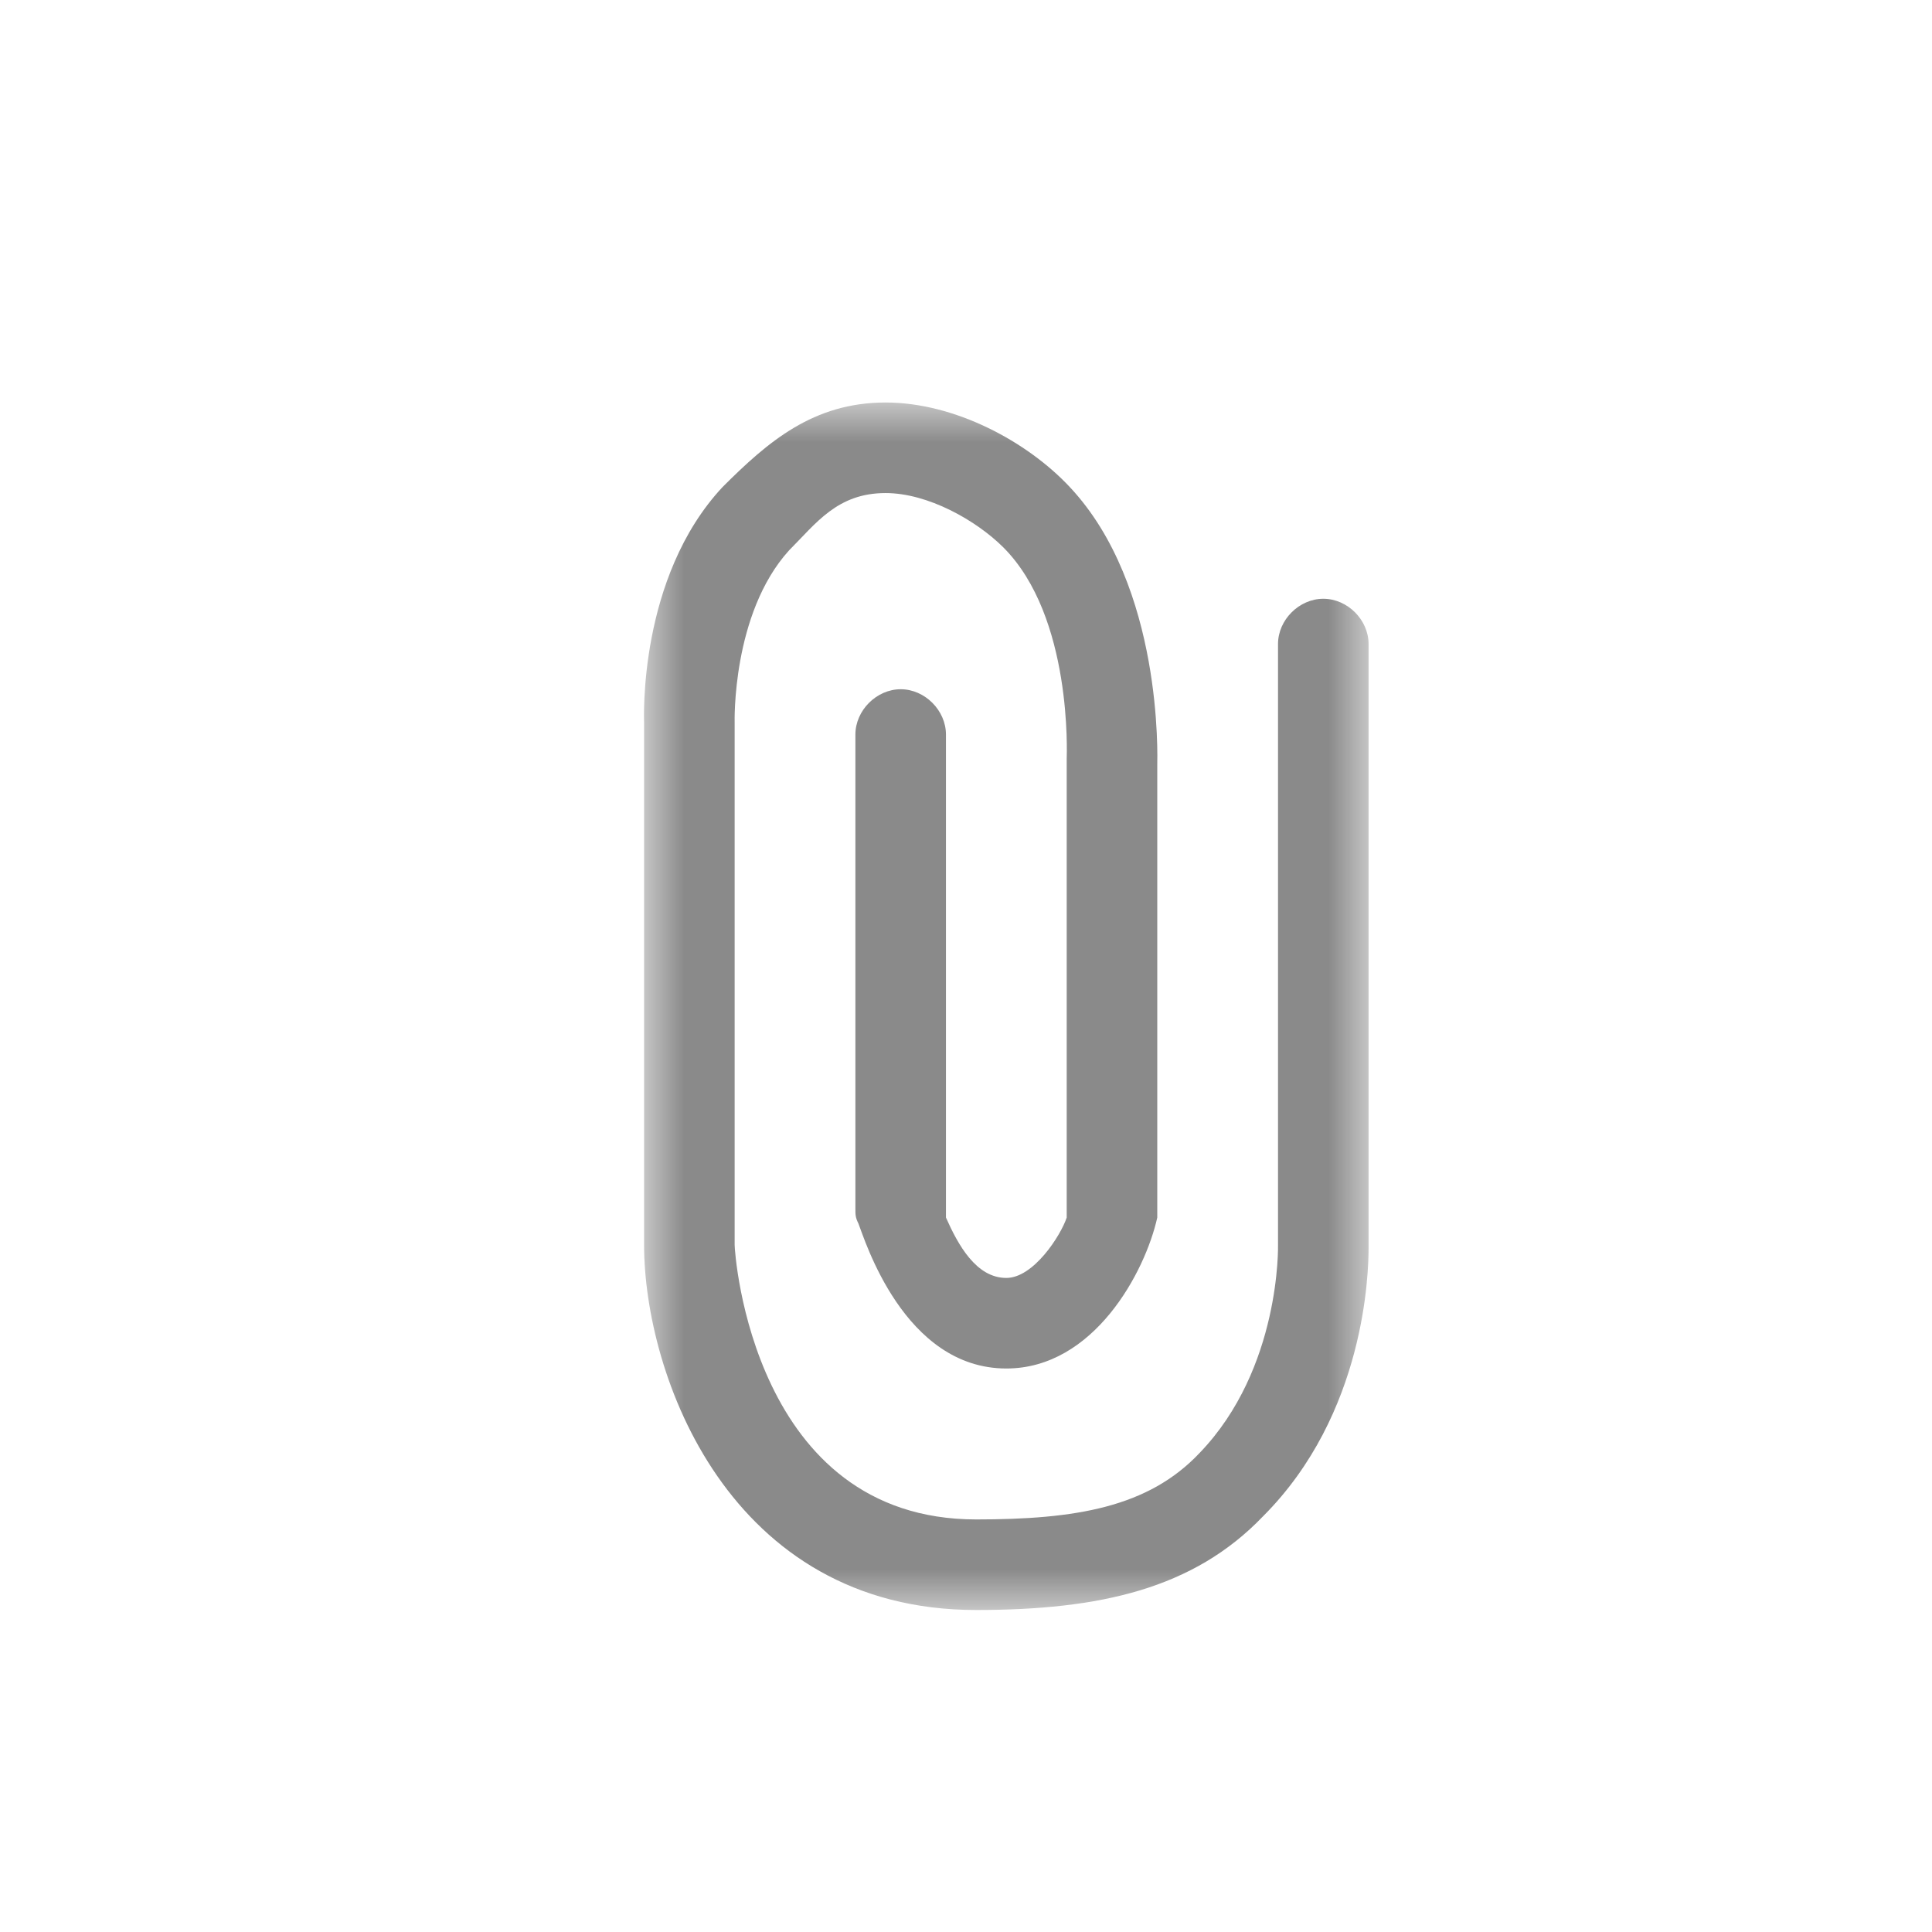 <?xml version="1.0" encoding="UTF-8"?>
<svg width="24px" height="24px" viewBox="0 0 24 24" version="1.1" xmlns="http://www.w3.org/2000/svg" xmlns:xlink="http://www.w3.org/1999/xlink">
    <!-- Generator: sketchtool 63.1 (101010) - https://sketch.com -->
    <title>BD845204-1329-4694-B688-8B68711C08A0</title>
    <desc>Created with sketchtool.</desc>
    <defs>
        <rect id="path-1" x="0" y="0" width="1100" height="724" rx="5"></rect>
        <filter x="-0.5%" y="-0.6%" width="100.9%" height="101.4%" filterUnits="objectBoundingBox" id="filter-3">
            <feOffset dx="0" dy="1" in="SourceAlpha" result="shadowOffsetOuter1"></feOffset>
            <feGaussianBlur stdDeviation="1.5" in="shadowOffsetOuter1" result="shadowBlurOuter1"></feGaussianBlur>
            <feColorMatrix values="0 0 0 0 0   0 0 0 0 0   0 0 0 0 0  0 0 0 0.16 0" type="matrix" in="shadowBlurOuter1" result="shadowMatrixOuter1"></feColorMatrix>
            <feMorphology radius="0.5" operator="erode" in="SourceAlpha" result="shadowSpreadOuter2"></feMorphology>
            <feOffset dx="0" dy="2" in="shadowSpreadOuter2" result="shadowOffsetOuter2"></feOffset>
            <feGaussianBlur stdDeviation="0.5" in="shadowOffsetOuter2" result="shadowBlurOuter2"></feGaussianBlur>
            <feColorMatrix values="0 0 0 0 0   0 0 0 0 0   0 0 0 0 0  0 0 0 0.1 0" type="matrix" in="shadowBlurOuter2" result="shadowMatrixOuter2"></feColorMatrix>
            <feOffset dx="0" dy="1" in="SourceAlpha" result="shadowOffsetOuter3"></feOffset>
            <feGaussianBlur stdDeviation="0.5" in="shadowOffsetOuter3" result="shadowBlurOuter3"></feGaussianBlur>
            <feColorMatrix values="0 0 0 0 0   0 0 0 0 0   0 0 0 0 0  0 0 0 0.12 0" type="matrix" in="shadowBlurOuter3" result="shadowMatrixOuter3"></feColorMatrix>
            <feMerge>
                <feMergeNode in="shadowMatrixOuter1"></feMergeNode>
                <feMergeNode in="shadowMatrixOuter2"></feMergeNode>
                <feMergeNode in="shadowMatrixOuter3"></feMergeNode>
            </feMerge>
        </filter>
        <path d="M5,0 L1055,0 C1057.761,-5.07265313e-16 1060,2.239 1060,5 L1060,654 C1060,656.761 1057.761,659 1055,659 L5,659 C2.239,659 3.38176876e-16,656.761 0,654 L0,5 C-3.38176876e-16,2.239 2.239,5.07265313e-16 5,0 Z" id="path-4"></path>
        <filter x="-0.5%" y="-0.6%" width="100.9%" height="101.5%" filterUnits="objectBoundingBox" id="filter-5">
            <feOffset dx="0" dy="1" in="SourceAlpha" result="shadowOffsetOuter1"></feOffset>
            <feGaussianBlur stdDeviation="1.5" in="shadowOffsetOuter1" result="shadowBlurOuter1"></feGaussianBlur>
            <feColorMatrix values="0 0 0 0 0   0 0 0 0 0   0 0 0 0 0  0 0 0 0.16 0" type="matrix" in="shadowBlurOuter1" result="shadowMatrixOuter1"></feColorMatrix>
            <feMorphology radius="0.5" operator="erode" in="SourceAlpha" result="shadowSpreadOuter2"></feMorphology>
            <feOffset dx="0" dy="2" in="shadowSpreadOuter2" result="shadowOffsetOuter2"></feOffset>
            <feGaussianBlur stdDeviation="0.5" in="shadowOffsetOuter2" result="shadowBlurOuter2"></feGaussianBlur>
            <feColorMatrix values="0 0 0 0 0   0 0 0 0 0   0 0 0 0 0  0 0 0 0.1 0" type="matrix" in="shadowBlurOuter2" result="shadowMatrixOuter2"></feColorMatrix>
            <feOffset dx="0" dy="1" in="SourceAlpha" result="shadowOffsetOuter3"></feOffset>
            <feGaussianBlur stdDeviation="0.5" in="shadowOffsetOuter3" result="shadowBlurOuter3"></feGaussianBlur>
            <feColorMatrix values="0 0 0 0 0   0 0 0 0 0   0 0 0 0 0  0 0 0 0.12 0" type="matrix" in="shadowBlurOuter3" result="shadowMatrixOuter3"></feColorMatrix>
            <feMerge>
                <feMergeNode in="shadowMatrixOuter1"></feMergeNode>
                <feMergeNode in="shadowMatrixOuter2"></feMergeNode>
                <feMergeNode in="shadowMatrixOuter3"></feMergeNode>
            </feMerge>
        </filter>
        <polygon id="path-6" points="0 3.75e-05 15 3.75e-05 15 9.001 0 9.001"></polygon>
    </defs>
    <g id="Maquette" stroke="none" stroke-width="1" fill="none" fill-rule="evenodd">
        <g id="Forum---Echange-utilisateurs" transform="translate(-361, -484)">
            <rect fill="#ECECEC" x="0" y="0" width="1440" height="880"></rect>
            <g id="Group-2" transform="translate(320, 136)">
                <g id="Group-6">
                    <mask id="mask-2" fill="white">
                        <use xlink:href="#path-1"></use>
                    </mask>
                    <g id="Mask">
                        <use fill="black" fill-opacity="1" filter="url(#filter-3)" xlink:href="#path-1"></use>
                        <use fill="#FFFFFF" fill-rule="evenodd" xlink:href="#path-1"></use>
                    </g>
                    <g mask="url(#mask-2)">
                        <g transform="translate(20, 85)">
                            <g id="Mask">
                                <use fill="black" fill-opacity="1" filter="url(#filter-5)" xlink:href="#path-4"></use>
                                <use fill="#F7F7F7" fill-rule="evenodd" xlink:href="#path-4"></use>
                            </g>
                            <g id="Group-6" stroke-width="1" fill-rule="evenodd" transform="translate(0, 76)">
                                <polygon id="Clip-29" fill="#FFFFFF" points="0 0 1060 0 1060 267 0 267"></polygon>
                            </g>
                        </g>
                    </g>
                </g>
            </g>
            <g id="Icon-/-Catalogue" transform="translate(361, 484)">
                <g id="Group-3" transform="translate(12.5, 12.5) rotate(-90) translate(-12.5, -12.5) translate(5, 8)">
                    <mask id="mask-7" fill="white">
                        <use xlink:href="#path-6"></use>
                    </mask>
                    <g id="Clip-2"></g>
                    <path d="M4.875,3.751 L10.875,3.751 C11.175,3.751 11.438,3.489 11.438,3.189 C11.438,2.889 11.175,2.626 10.875,2.626 L4.987,2.626 C4.912,2.626 4.875,2.626 4.8,2.664 C4.612,2.739 3,3.226 3,4.501 C3,5.589 4.2,6.226 4.875,6.376 L4.987,6.376 L10.5,6.376 C10.575,6.376 12.713,6.451 13.95,5.289 C14.512,4.764 15,3.864 15,3.001 C15,2.101 14.512,1.539 13.95,0.976 C12.825,-0.074 11.062,0.001 11.025,0.001 L4.537,0.001 C2.925,0.001 0,1.051 0,4.126 C0,5.664 0.263,6.826 1.163,7.689 C2.438,8.964 4.2,9.001 4.5,9.001 L4.537,9.001 L12,9.001 C12.3,9.001 12.562,8.739 12.562,8.439 C12.562,8.139 12.3,7.876 12,7.876 L4.537,7.876 C4.537,7.876 3,7.914 1.95,6.901 C1.275,6.264 1.125,5.364 1.125,4.126 C1.125,1.351 4.425,1.126 4.537,1.126 L11.025,1.126 C11.025,1.126 12.375,1.089 13.162,1.801 C13.5,2.139 13.875,2.401 13.875,3.001 C13.875,3.526 13.537,4.126 13.2,4.464 C12.338,5.326 10.613,5.251 10.575,5.251 L4.875,5.251 C4.65,5.176 4.125,4.839 4.125,4.501 C4.125,4.126 4.537,3.901 4.875,3.751" id="Fill-1" fill="#8A8A8A" mask="url(#mask-7)"></path>
                </g>
            </g>
        </g>
    </g>
</svg>